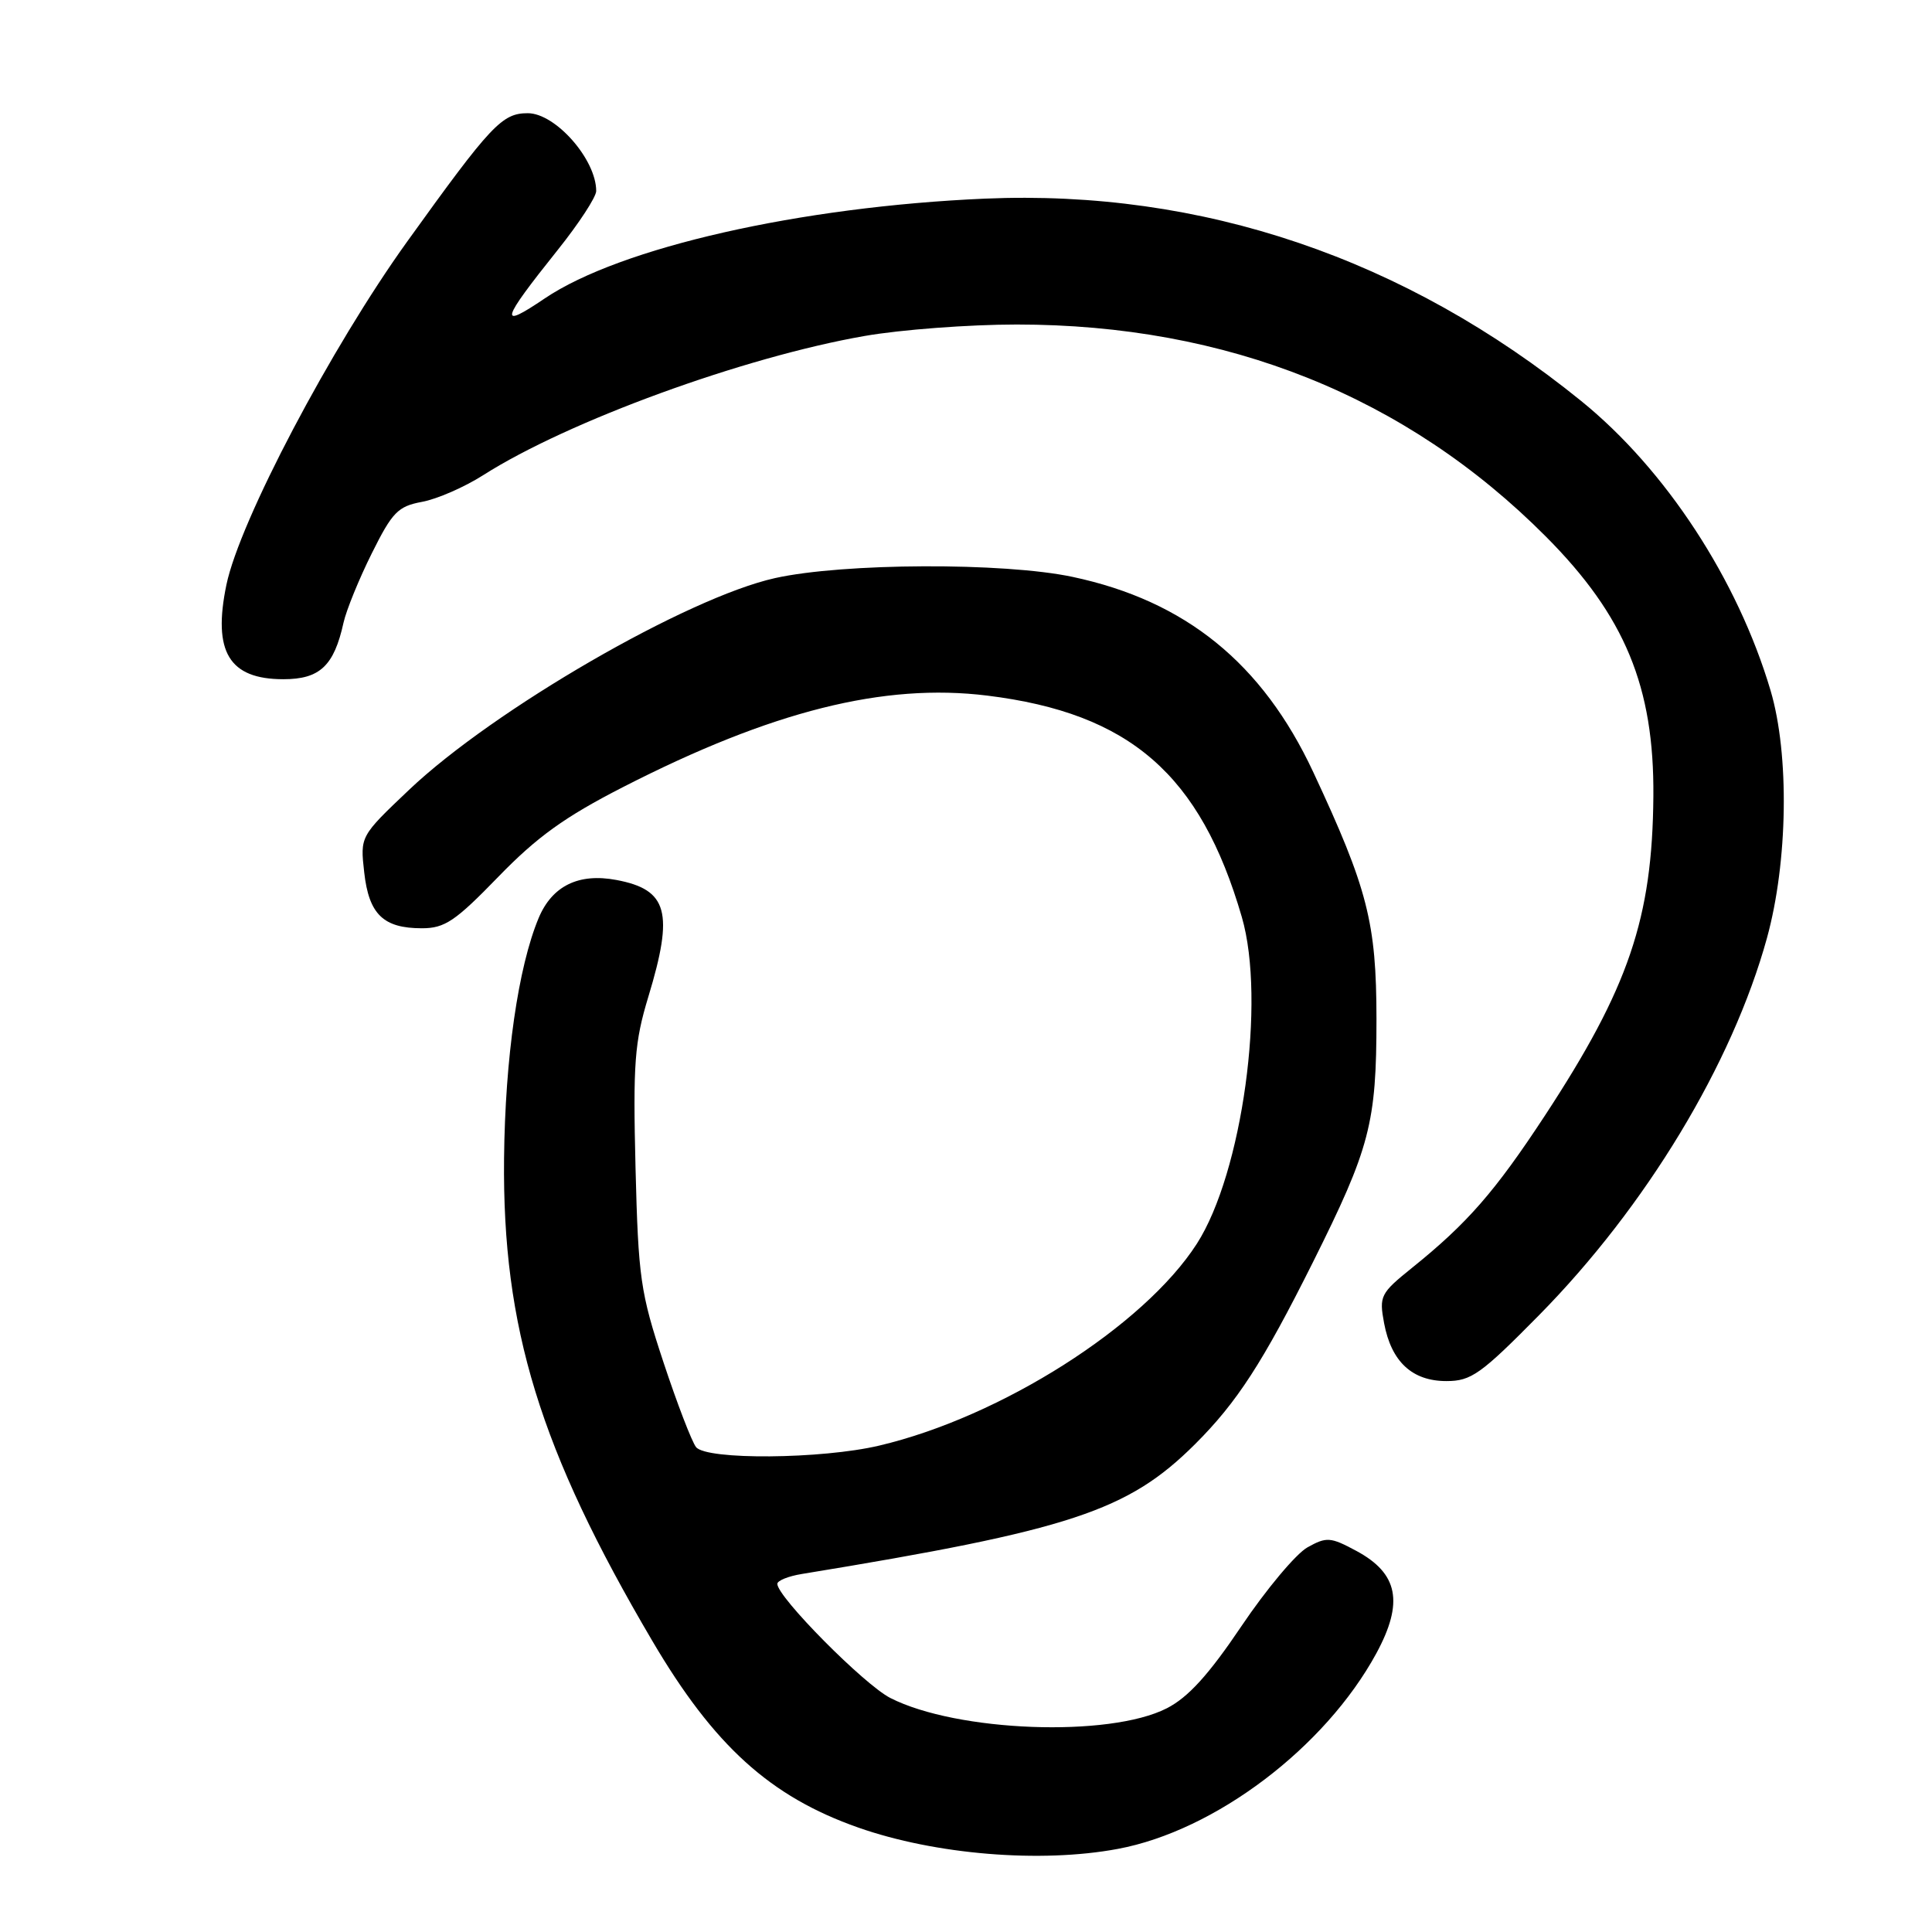<?xml version="1.0" encoding="UTF-8" standalone="no"?>
<!DOCTYPE svg PUBLIC "-//W3C//DTD SVG 1.1//EN" "http://www.w3.org/Graphics/SVG/1.1/DTD/svg11.dtd" >
<svg xmlns="http://www.w3.org/2000/svg" xmlns:xlink="http://www.w3.org/1999/xlink" version="1.1" viewBox="0 0 256 256">
 <g >
 <path fill="currentColor"
d=" M 148.11 244.99 C 161.01 242.59 175.58 231.56 182.37 219.08 C 186.03 212.33 185.28 208.49 179.72 205.50 C 176.30 203.66 175.78 203.62 173.25 205.03 C 171.74 205.87 167.80 210.57 164.50 215.47 C 160.15 221.93 157.43 224.92 154.60 226.36 C 146.98 230.25 126.80 229.49 117.97 224.99 C 114.49 223.21 103.00 211.61 103.00 209.87 C 103.00 209.44 104.46 208.85 106.25 208.56 C 141.87 202.73 149.46 200.22 158.36 191.35 C 163.91 185.81 167.31 180.57 173.96 167.27 C 181.54 152.09 182.39 148.85 182.39 135.00 C 182.38 122.27 181.23 117.76 174.01 102.30 C 167.27 87.88 157.07 79.61 142.12 76.44 C 132.99 74.50 111.75 74.59 102.70 76.60 C 91.08 79.18 65.43 94.01 54.21 104.65 C 47.72 110.81 47.72 110.81 48.26 115.59 C 48.88 121.15 50.79 123.00 55.90 123.00 C 58.94 123.00 60.33 122.06 66.02 116.19 C 71.15 110.90 74.82 108.25 82.56 104.29 C 102.25 94.21 117.11 90.48 130.81 92.17 C 149.72 94.50 159.06 102.62 164.55 121.52 C 167.76 132.56 164.61 155.43 158.59 164.80 C 151.58 175.71 132.64 187.75 116.50 191.55 C 108.87 193.35 93.63 193.48 92.23 191.75 C 91.68 191.06 89.73 186.00 87.91 180.50 C 84.85 171.24 84.58 169.34 84.21 154.72 C 83.87 140.87 84.08 138.10 85.91 132.07 C 89.31 120.87 88.49 117.88 81.67 116.60 C 76.67 115.66 73.16 117.38 71.37 121.65 C 68.66 128.15 66.93 140.19 66.79 153.50 C 66.56 175.94 71.53 192.10 86.43 217.42 C 94.60 231.31 102.05 238.06 113.72 242.16 C 123.92 245.75 137.91 246.90 148.11 244.99 Z  M 203.95 174.25 C 218.12 159.86 229.53 140.98 234.13 124.30 C 236.91 114.19 237.12 99.97 234.61 91.50 C 230.25 76.79 220.70 62.19 209.50 53.12 C 186.16 34.21 159.26 25.09 130.50 26.32 C 106.03 27.38 82.18 32.79 72.17 39.55 C 66.01 43.72 66.31 42.62 73.90 33.12 C 76.71 29.61 79.00 26.10 79.00 25.31 C 79.00 21.13 73.61 15.00 69.93 15.00 C 66.52 15.00 65.08 16.53 53.96 32.00 C 43.86 46.05 31.76 69.03 30.00 77.49 C 28.16 86.36 30.35 90.00 37.55 90.00 C 42.38 90.00 44.26 88.23 45.52 82.50 C 45.89 80.85 47.57 76.72 49.26 73.33 C 51.98 67.86 52.73 67.09 55.91 66.50 C 57.89 66.14 61.54 64.55 64.03 62.96 C 75.25 55.81 98.55 47.31 114.56 44.52 C 119.34 43.68 128.42 43.00 134.72 43.00 C 162.60 43.00 186.35 52.52 204.85 71.11 C 215.31 81.62 219.20 91.02 219.08 105.51 C 218.95 121.67 215.82 130.88 204.69 147.85 C 198.09 157.90 194.43 162.10 187.07 168.02 C 182.91 171.37 182.73 171.74 183.40 175.33 C 184.36 180.44 187.12 183.00 191.66 183.00 C 194.94 183.00 196.22 182.09 203.95 174.25 Z "/>
</g>
</svg>